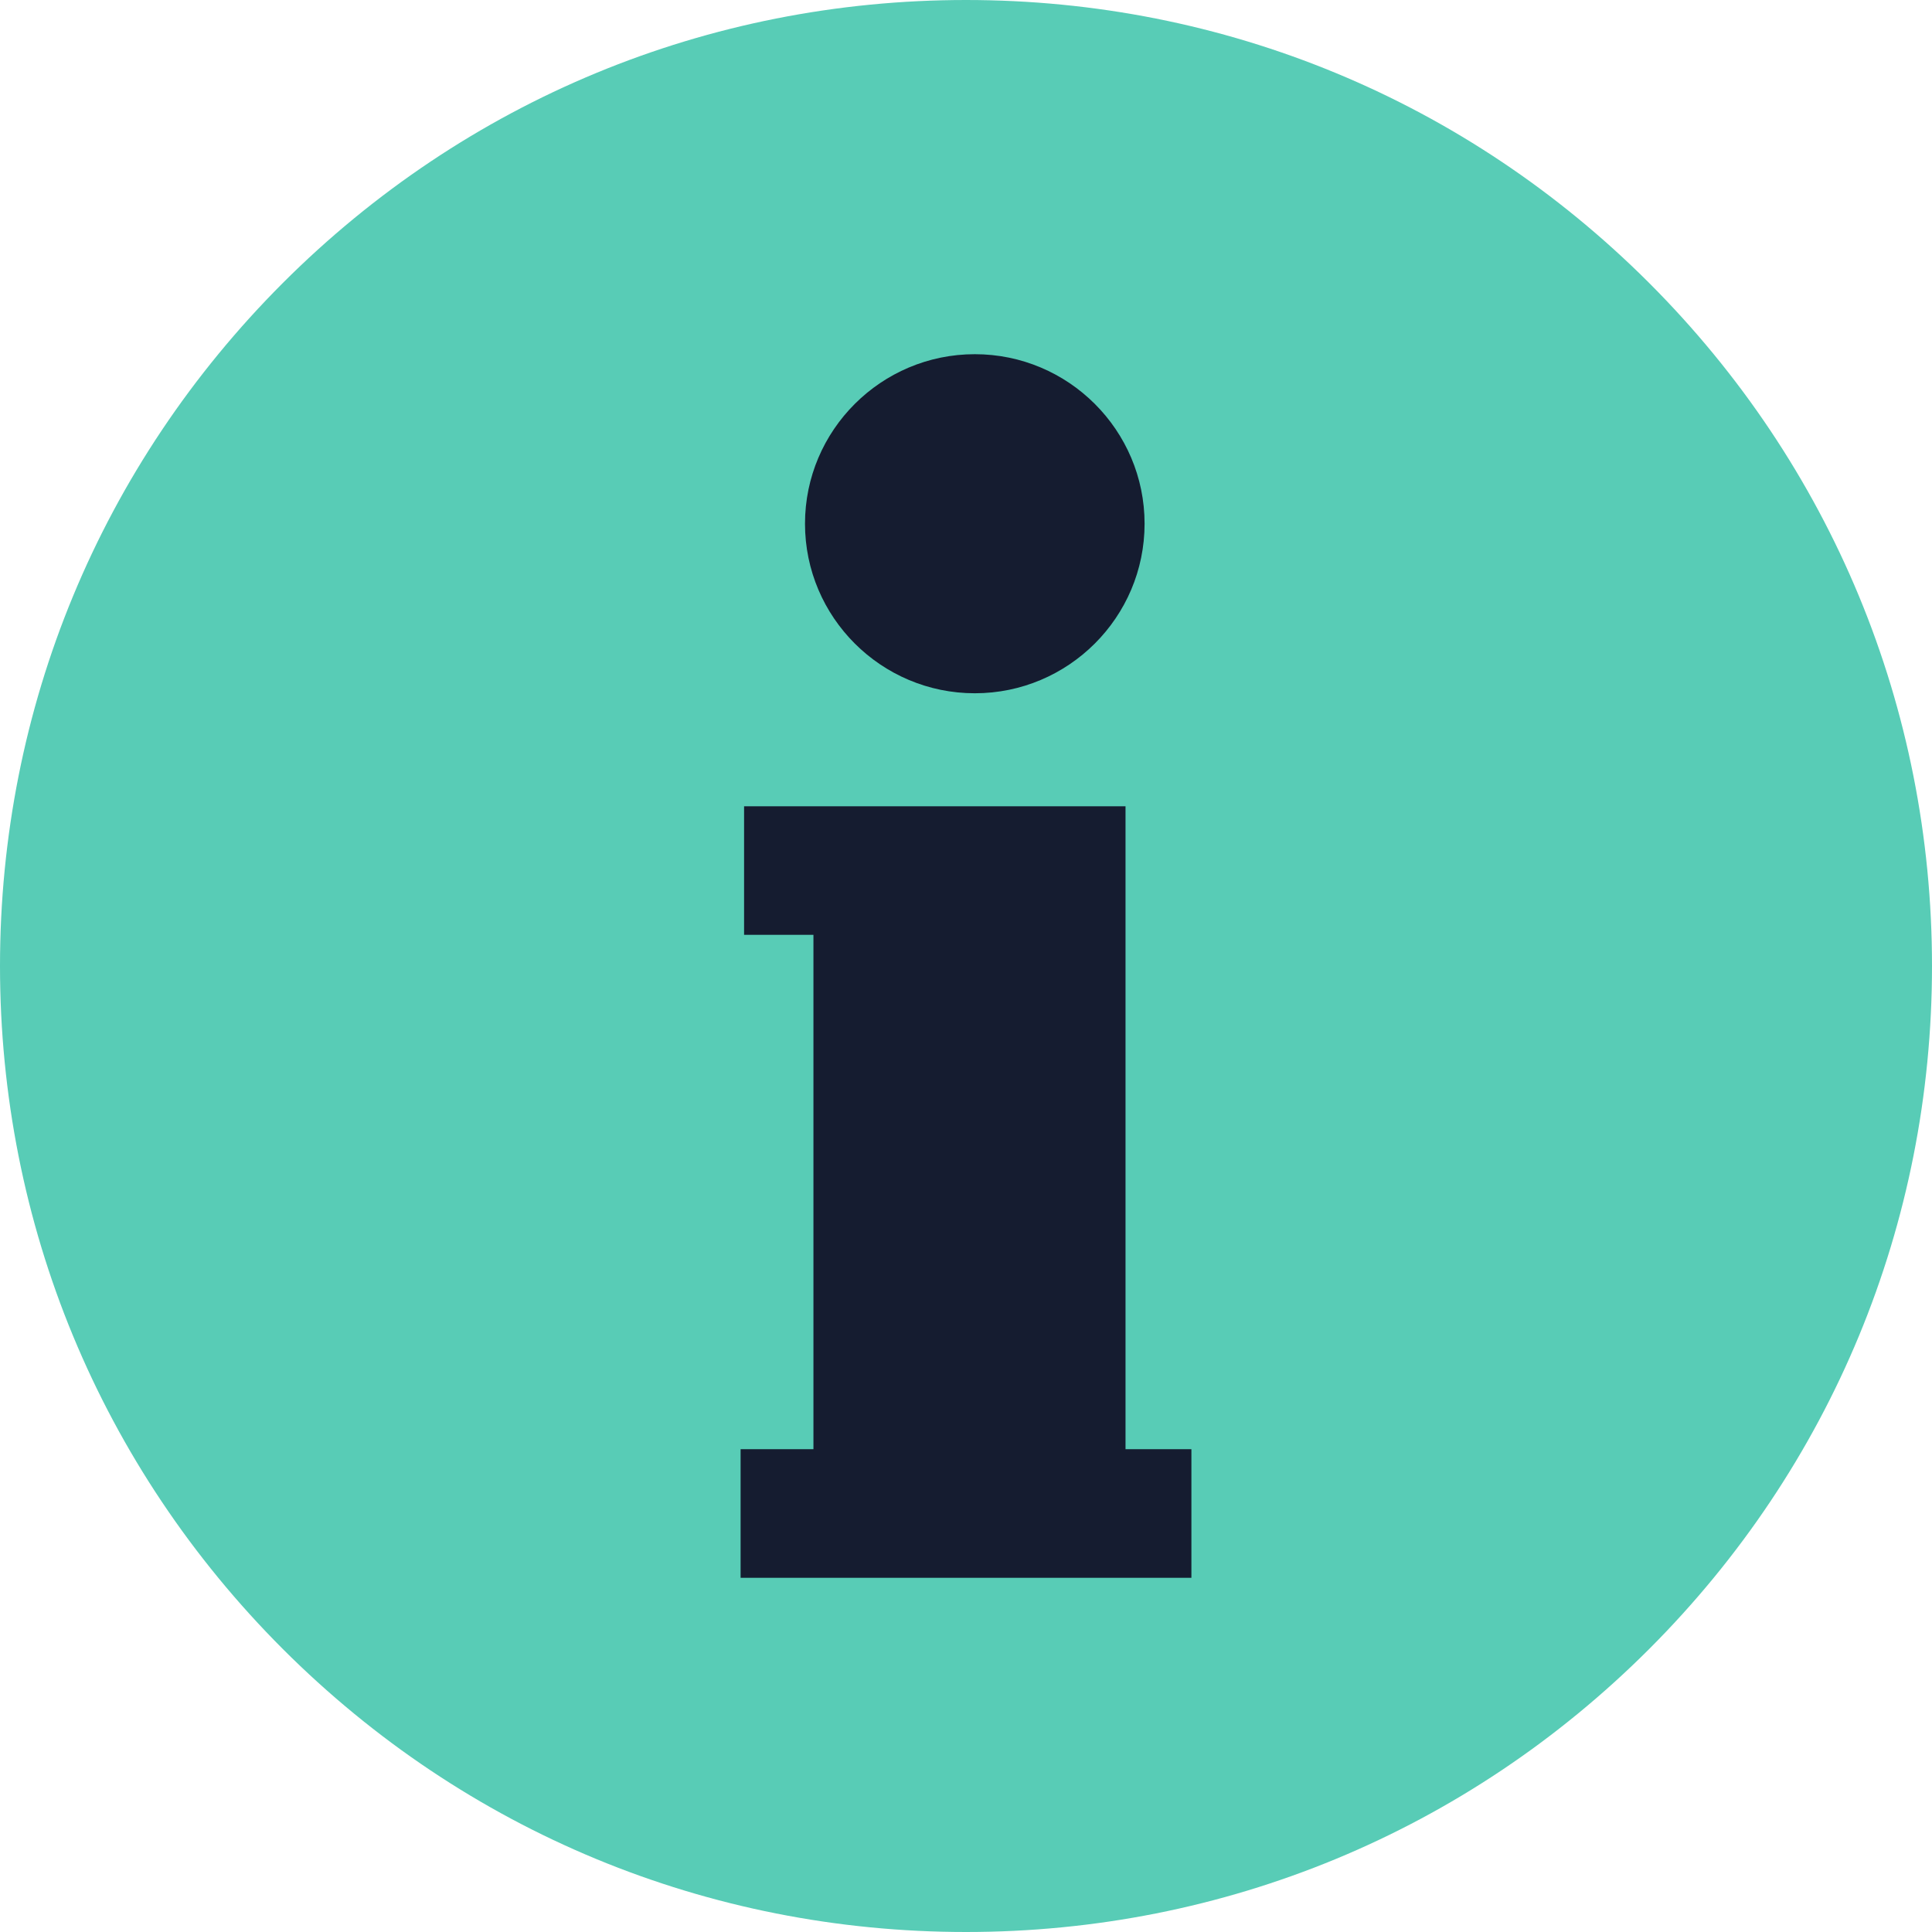 
<svg width="30" height="30" viewBox="0 0 30 30" fill="none" xmlns="http://www.w3.org/2000/svg">
<path d="M15 30C10.993 30 7.227 28.44 4.393 25.607C1.56 22.773 0 19.007 0 15C0 10.993 1.56 7.227 4.393 4.393C7.227 1.56 10.993 0 15 0C19.007 0 22.773 1.56 25.607 4.393C28.44 7.227 30 10.993 30 15C30 19.007 28.44 22.773 25.607 25.607C22.773 28.44 19.007 30 15 30Z" fill="#58CCB6"/>
<path d="M17.477 22.503V12.52H11.554V14.516H12.631V22.503H11.5V24.5H18.5V22.503H17.477Z" fill="#151C30"/>
<path d="M15.137 10.765C16.591 10.765 17.773 9.584 17.773 8.132C17.773 6.681 16.591 5.5 15.137 5.5C13.683 5.5 12.5 6.681 12.5 8.132C12.5 9.584 13.683 10.765 15.137 10.765Z" fill="#151C30"/>
</svg>

